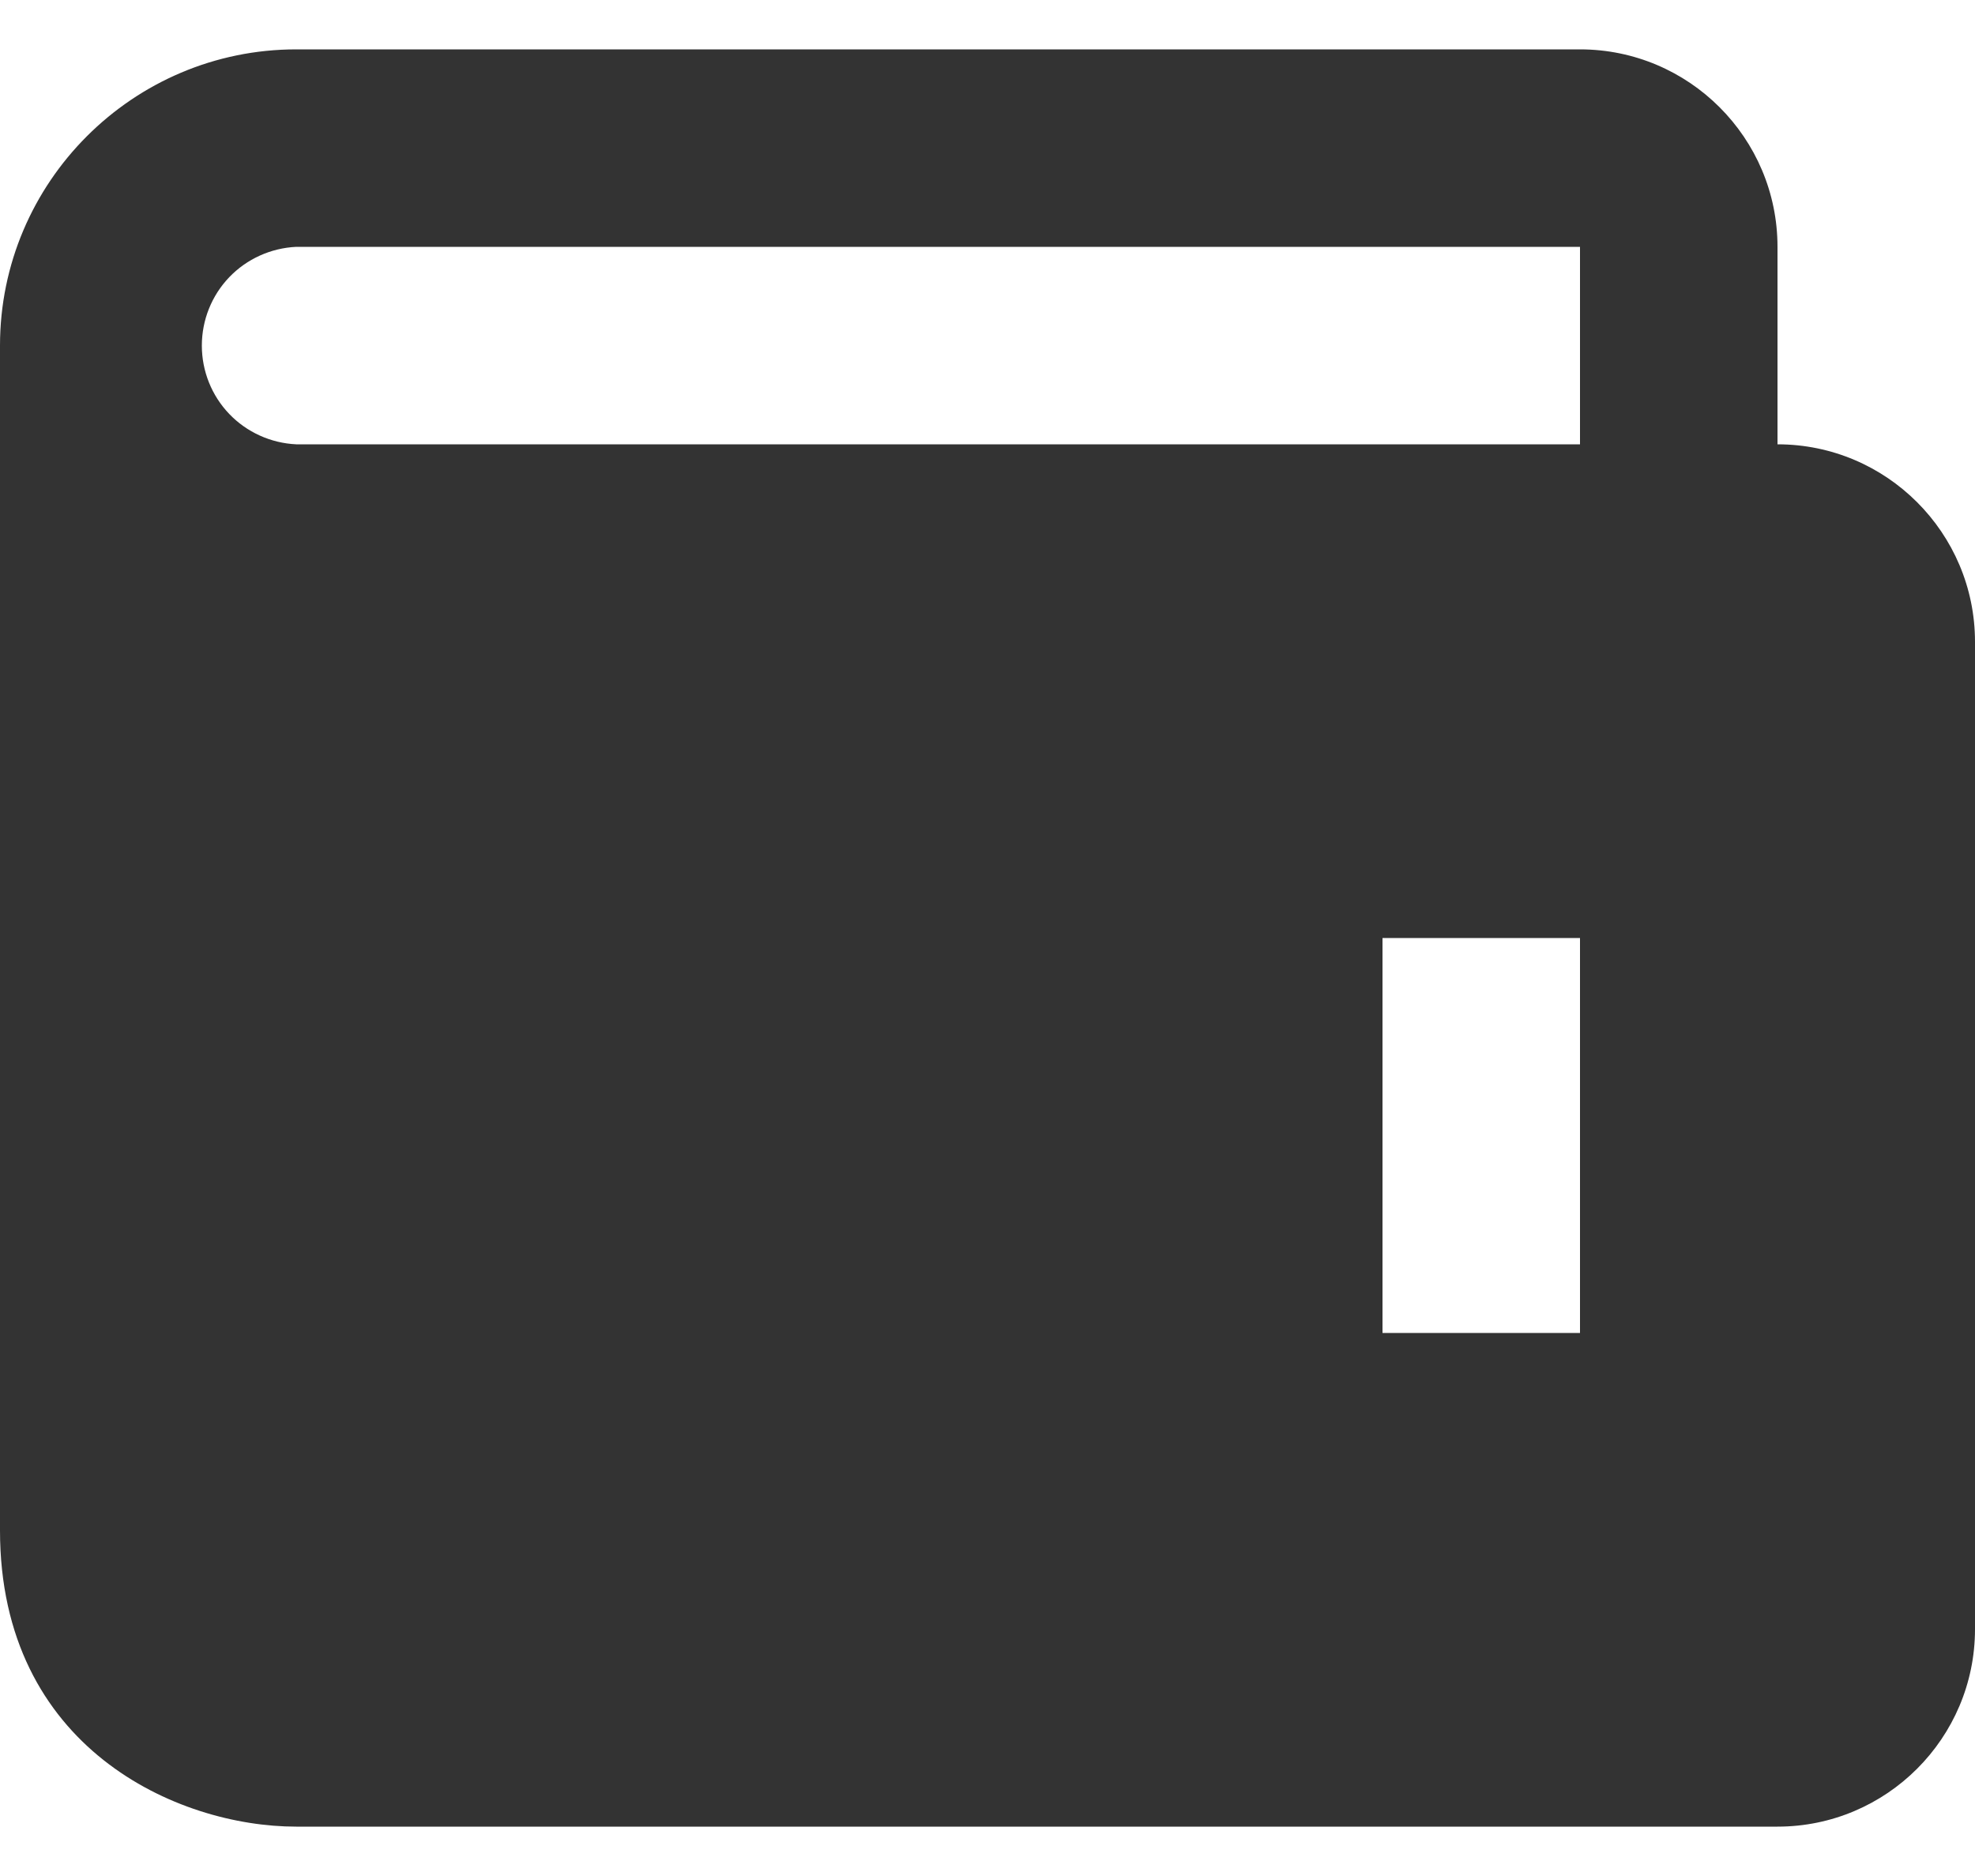 <svg width="20" height="19" viewBox="0 0 20 19" fill="none" xmlns="http://www.w3.org/2000/svg">
<path d="M18 4.5V2.5C18 1.397 17.103 0.5 16 0.5H3C1.346 0.5 0 1.846 0 3.5V15.5C0 17.701 1.794 18.5 3 18.5H18C19.103 18.5 20 17.603 20 16.5V6.5C20 5.397 19.103 4.5 18 4.5ZM16 13.5H14V9.5H16V13.5ZM3 4.5C2.743 4.488 2.499 4.378 2.321 4.192C2.143 4.006 2.044 3.758 2.044 3.5C2.044 3.242 2.143 2.994 2.321 2.808C2.499 2.622 2.743 2.512 3 2.5H16V4.5H3Z" fill="#333333"/>
</svg>
